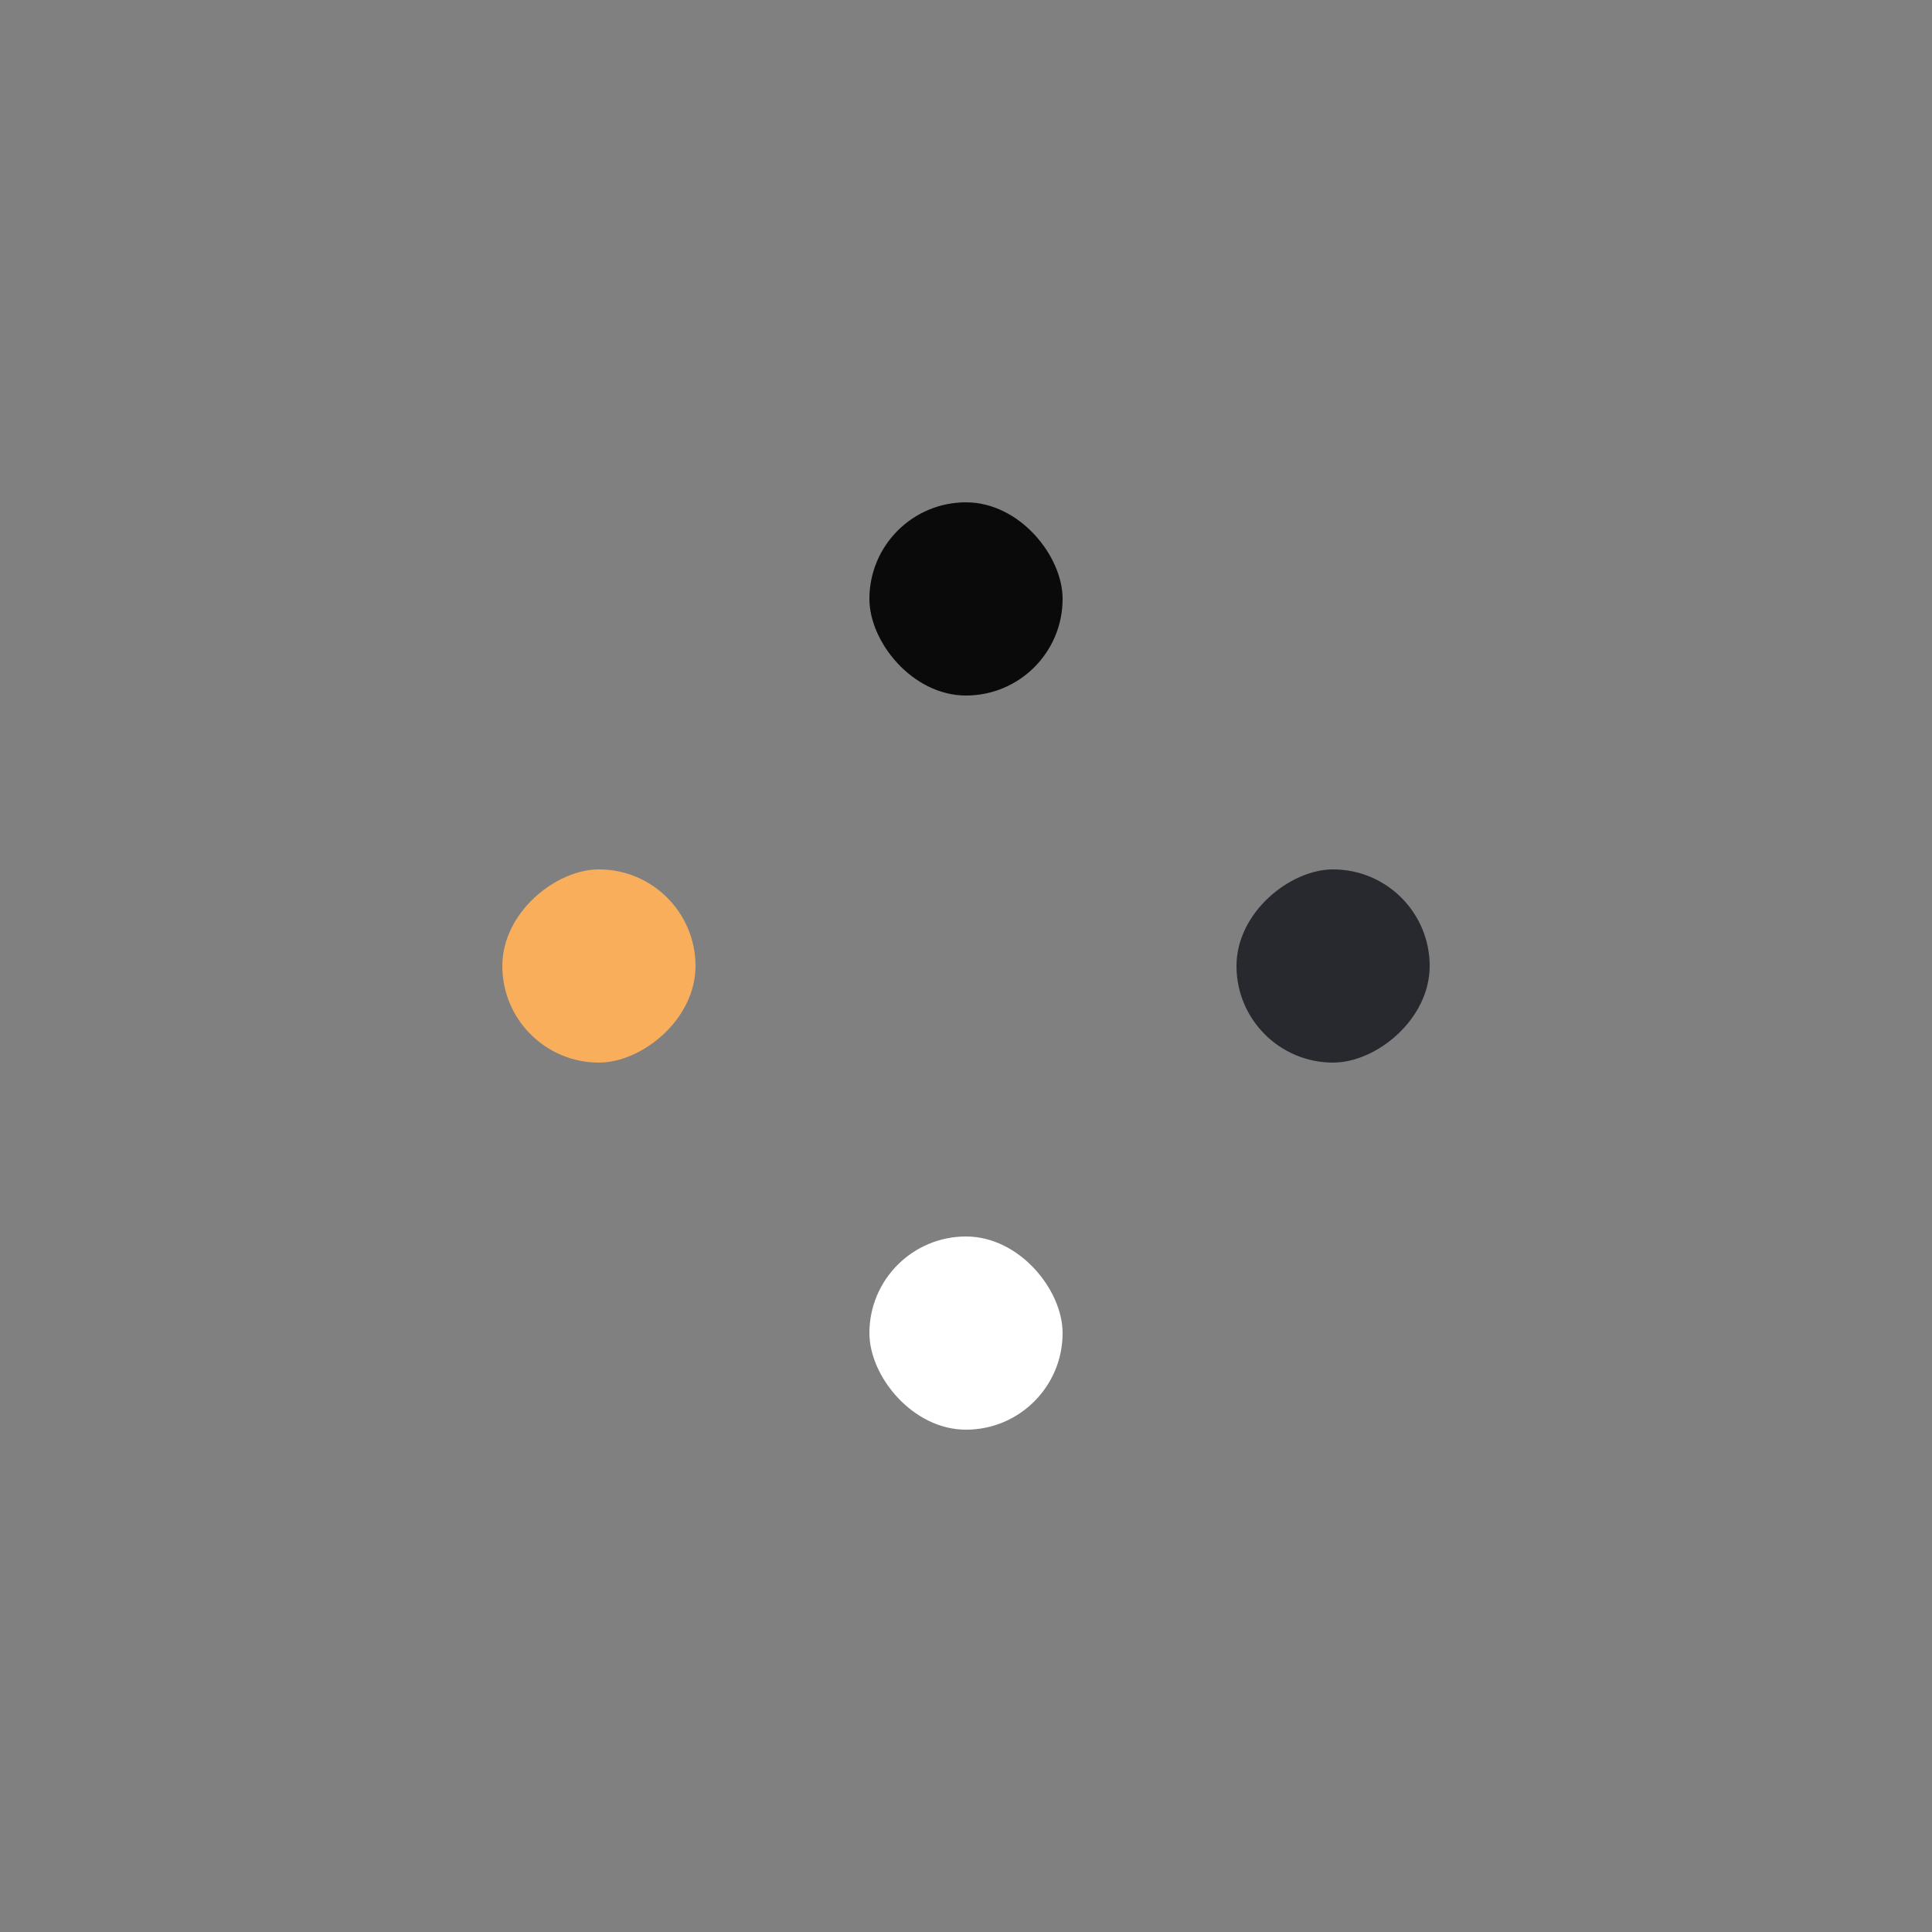 <?xml version="1.0" encoding="utf-8"?>
<svg xmlns="http://www.w3.org/2000/svg" xmlns:xlink="http://www.w3.org/1999/xlink" style="margin: auto; background: rgb(241, 242, 243); display: block; shape-rendering: auto;" width="265px" height="265px" viewBox="0 0 100 100" preserveAspectRatio="xMidYMid">
<rect x="0" y="0" width="100" height="100" fill="#808080" stroke="none"/>
<g transform="rotate(0 50 50)">
  <rect x="45" y="26" rx="5" ry="5" width="10" height="10" fill="#0a0a0a">
    <animate attributeName="opacity" values="1;0" keyTimes="0;1" dur="3.226s" begin="-2.419s" repeatCount="indefinite"></animate>
  </rect>
</g><g transform="rotate(90 50 50)">
  <rect x="45" y="26" rx="5" ry="5" width="10" height="10" fill="#28292f">
    <animate attributeName="opacity" values="1;0" keyTimes="0;1" dur="3.226s" begin="-1.613s" repeatCount="indefinite"></animate>
  </rect>
</g><g transform="rotate(180 50 50)">
  <rect x="45" y="26" rx="5" ry="5" width="10" height="10" fill="#ffffff">
    <animate attributeName="opacity" values="1;0" keyTimes="0;1" dur="3.226s" begin="-0.806s" repeatCount="indefinite"></animate>
  </rect>
</g><g transform="rotate(270 50 50)">
  <rect x="45" y="26" rx="5" ry="5" width="10" height="10" fill="#f9ae5c">
    <animate attributeName="opacity" values="1;0" keyTimes="0;1" dur="3.226s" begin="0s" repeatCount="indefinite"></animate>
  </rect>
</g>
<!-- [ldio] generated by https://loading.io/ --></svg>